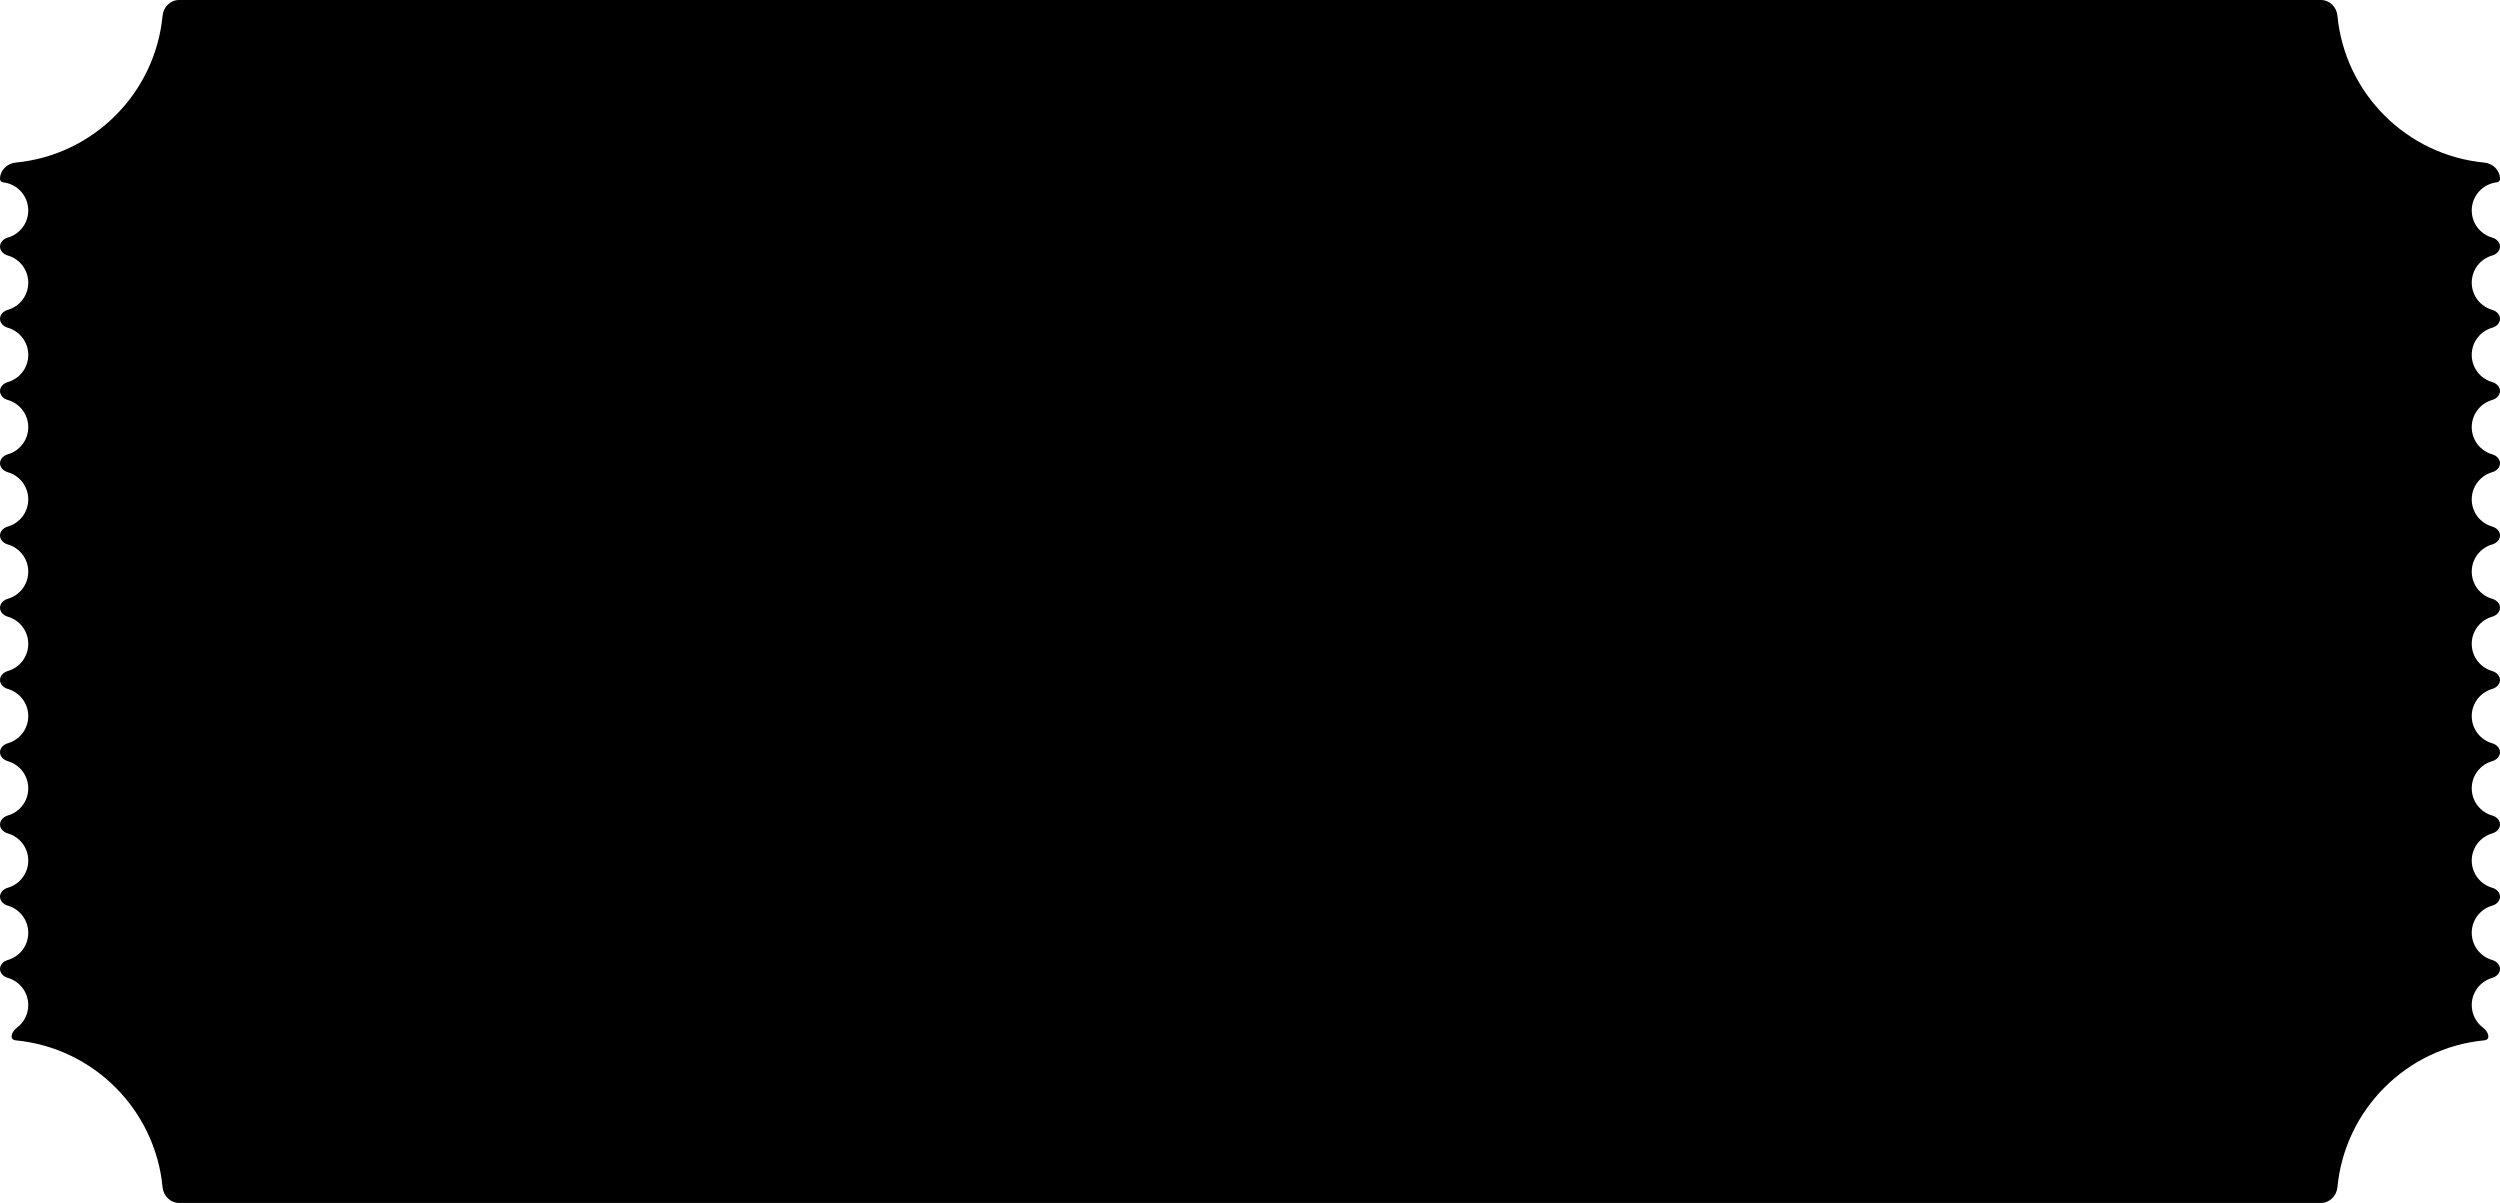 <svg width='239' height='115' viewBox='0 0 239 115' fill='none' xmlns='http://www.w3.org/2000/svg'><path d='M237.5 15.543C238.326 15.621 239 16.286 239 17.115C239 17.281 238.865 17.413 238.7 17.432C237.349 17.581 236.298 18.726 236.298 20.117C236.298 21.353 237.127 22.395 238.259 22.717C238.657 22.83 239 23.156 239 23.57C239 23.985 238.657 24.311 238.259 24.424C237.127 24.746 236.298 25.788 236.298 27.023C236.298 28.259 237.127 29.301 238.259 29.623C238.657 29.736 239 30.062 239 30.477C239 30.891 238.657 31.217 238.259 31.33C237.127 31.652 236.298 32.694 236.298 33.929C236.298 35.165 237.127 36.207 238.259 36.529C238.657 36.642 239 36.968 239 37.383C239 37.797 238.657 38.123 238.259 38.236C237.127 38.558 236.298 39.6 236.298 40.836C236.298 42.071 237.127 43.113 238.259 43.435C238.657 43.548 239 43.874 239 44.288C239 44.703 238.657 45.029 238.259 45.142C237.127 45.464 236.298 46.506 236.298 47.742C236.298 48.977 237.127 50.019 238.259 50.341C238.657 50.454 239 50.78 239 51.194C239 51.609 238.657 51.935 238.259 52.048C237.127 52.37 236.298 53.412 236.298 54.648C236.298 55.883 237.127 56.925 238.259 57.247C238.657 57.36 239 57.686 239 58.1C239 58.515 238.657 58.841 238.259 58.954C237.127 59.276 236.298 60.318 236.298 61.553C236.298 62.789 237.127 63.831 238.259 64.153C238.657 64.266 239 64.592 239 65.007C239 65.421 238.657 65.747 238.259 65.86C237.127 66.182 236.298 67.224 236.298 68.46C236.298 69.695 237.127 70.737 238.259 71.059C238.657 71.172 239 71.498 239 71.912C239 72.327 238.657 72.653 238.259 72.766C237.127 73.088 236.298 74.13 236.298 75.365C236.298 76.601 237.127 77.643 238.259 77.965C238.657 78.078 239 78.404 239 78.819C239 79.233 238.657 79.559 238.259 79.672C237.127 79.994 236.298 81.036 236.298 82.272C236.298 83.507 237.127 84.549 238.259 84.871C238.657 84.984 239 85.31 239 85.725C239 86.139 238.657 86.465 238.259 86.578C237.127 86.9 236.298 87.942 236.298 89.178C236.298 90.413 237.127 91.455 238.259 91.777C238.657 91.89 239 92.216 239 92.631C239 93.045 238.657 93.371 238.259 93.484C237.127 93.806 236.298 94.848 236.298 96.084C236.298 96.973 236.728 97.762 237.391 98.255C237.905 98.636 238.138 99.397 237.5 99.457C230.075 100.165 224.166 106.074 223.458 113.5C223.379 114.326 222.715 115 221.886 115H17.114C16.285 115 15.621 114.326 15.542 113.5C14.834 106.074 8.925 100.165 1.5 99.457C0.862 99.397 1.095 98.636 1.609 98.255C2.272 97.762 2.702 96.973 2.702 96.084C2.702 94.848 1.873 93.806 0.741 93.484C0.343 93.371 0 93.045 0 92.631C0 92.216 0.343 91.89 0.741 91.777C1.873 91.455 2.702 90.413 2.702 89.178C2.702 87.942 1.873 86.9 0.741 86.578C0.343 86.465 0 86.139 0 85.725C0 85.31 0.343 84.984 0.741 84.871C1.873 84.549 2.702 83.507 2.702 82.272C2.702 81.036 1.873 79.994 0.741 79.672C0.343 79.559 0 79.233 0 78.819C0 78.404 0.343 78.078 0.741 77.965C1.873 77.643 2.702 76.601 2.702 75.365C2.702 74.13 1.873 73.088 0.741 72.766C0.343 72.653 0 72.327 0 71.912C0 71.498 0.343 71.172 0.741 71.059C1.873 70.737 2.702 69.695 2.702 68.46C2.702 67.224 1.873 66.182 0.741 65.86C0.343 65.747 0 65.421 0 65.007C0 64.592 0.343 64.266 0.741 64.153C1.873 63.831 2.702 62.789 2.702 61.553C2.702 60.318 1.873 59.276 0.741 58.954C0.343 58.841 0 58.515 0 58.1C0 57.686 0.343 57.36 0.741 57.247C1.873 56.925 2.702 55.883 2.702 54.648C2.702 53.412 1.873 52.37 0.741 52.048C0.343 51.935 0 51.609 0 51.194C0 50.78 0.343 50.454 0.741 50.341C1.873 50.019 2.702 48.977 2.702 47.742C2.702 46.506 1.873 45.464 0.741 45.142C0.343 45.029 0 44.703 0 44.288C0 43.874 0.343 43.548 0.741 43.435C1.873 43.113 2.702 42.071 2.702 40.836C2.702 39.6 1.873 38.558 0.741 38.236C0.343 38.123 0 37.797 0 37.383C0 36.968 0.343 36.642 0.741 36.529C1.873 36.207 2.702 35.165 2.702 33.929C2.702 32.694 1.873 31.652 0.741 31.33C0.343 31.217 0 30.891 0 30.477C0 30.062 0.343 29.736 0.741 29.623C1.873 29.301 2.702 28.259 2.702 27.023C2.702 25.788 1.873 24.746 0.741 24.424C0.343 24.311 0 23.985 0 23.57C0 23.156 0.343 22.83 0.741 22.717C1.873 22.395 2.702 21.353 2.702 20.117C2.702 18.726 1.651 17.581 0.3 17.432C0.135 17.413 0 17.281 0 17.115C0 16.286 0.674 15.621 1.5 15.543C8.925 14.835 14.834 8.926 15.542 1.5C15.621 0.674 16.285 0 17.114 0H221.886C222.715 0 223.379 0.674 223.458 1.5C224.166 8.926 230.075 14.835 237.5 15.543Z' fill='%23FEE289'/><path fill-rule='evenodd' clip-rule='evenodd' d='M22 15C22 12.239 24.239 10 27 10H212C214.761 10 217 12.239 217 15V100C217 102.761 214.761 105 212 105H27C24.239 105 22 102.761 22 100V15ZM42 103V12H27C25.343 12 24 13.343 24 15V100C24 101.657 25.343 103 27 103H42ZM44 103H195V12H44V103ZM197 103H212C213.657 103 215 101.657 215 100V15C215 13.343 213.657 12 212 12H197V103Z' fill='%23E5AF00'/></svg>
